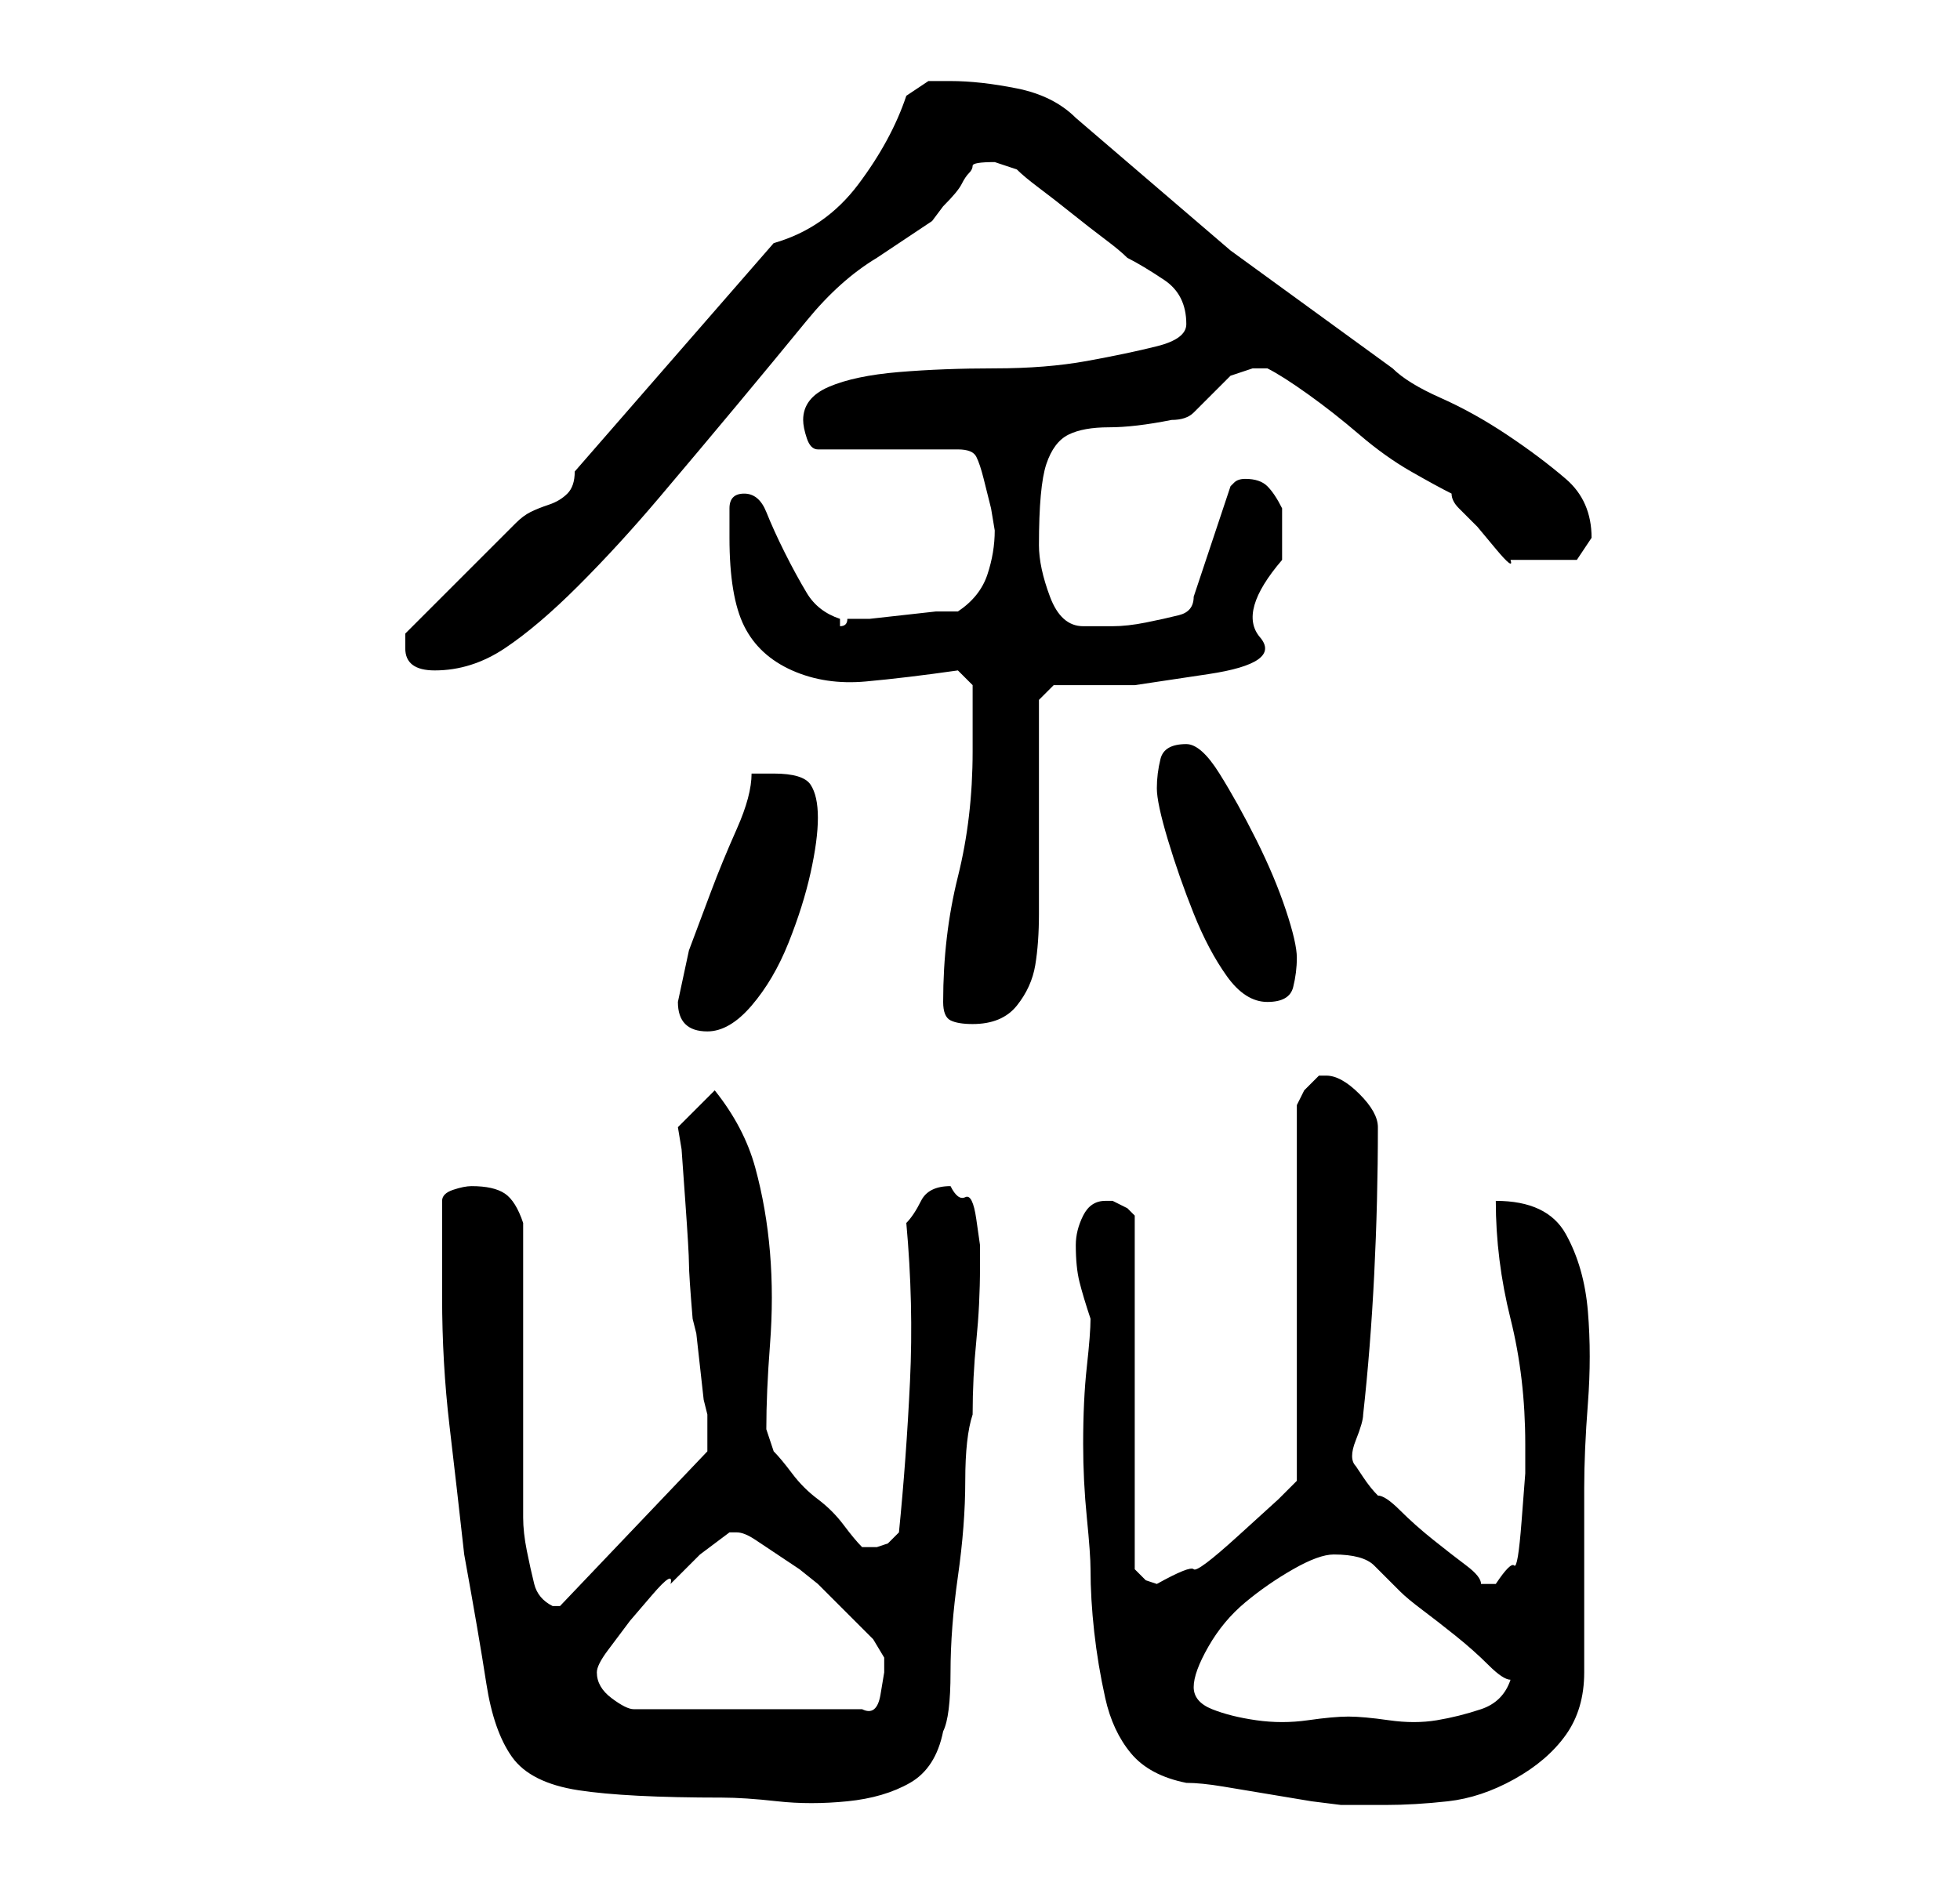<?xml version="1.0" standalone="no"?>
<!DOCTYPE svg PUBLIC "-//W3C//DTD SVG 1.1//EN" "http://www.w3.org/Graphics/SVG/1.1/DTD/svg11.dtd" >
<svg xmlns="http://www.w3.org/2000/svg" xmlns:xlink="http://www.w3.org/1999/xlink" version="1.1" viewBox="-10 0 266 256">
   <path fill="currentColor"
d="M138 179q0 2 -0.5 6.5t-0.5 10.5q0 5 0.5 10t0.5 7q0 4 0.5 8.5t1.5 9t3.5 7.5t7.5 4q2 0 5 0.5l6 1l6 1t4 0.5h6q4 0 8.5 -0.5t9 -3t7 -6t2.5 -8.5v-25q0 -5 0.5 -11.5t0 -12.5t-3 -10.5t-9.5 -4.5q0 8 2 16t2 17v4t-0.5 6.5t-1 6t-2.5 2.5h-2q0 -1 -2 -2.5t-4.5 -3.5
t-4.5 -4t-3 -2q-1 -1 -2 -2.5l-1 -1.5q-1 -1 0 -3.5t1 -3.5q1 -9 1.5 -19t0.5 -20q0 -2 -2.5 -4.5t-4.5 -2.5h-1l-2 2t-1 2v51l-2.5 2.5t-5.5 5t-6 4.5t-5 2l-1.5 -0.5t-1.5 -1.5v-48l-1 -1t-2 -1h-1q-2 0 -3 2t-1 4q0 3 0.5 5t1.5 5zM50 176q0 9 1 17.5t2 17.5q2 11 3 17.5
t3.5 10t9 4.5t19.5 1q3 0 7.5 0.5t9.5 0t8.5 -2.5t4.5 -7q1 -2 1 -8t1 -13t1 -13t1 -9q0 -5 0.5 -10t0.5 -10v-3t-0.5 -3.5t-1.5 -3t-2 -1.5q-3 0 -4 2t-2 3q1 11 0.5 21.5t-1.5 20.5l-1.5 1.5t-1.5 0.5h-2q-1 -1 -2.5 -3t-3.5 -3.5t-3.5 -3.5t-2.5 -3l-0.5 -1.5l-0.5 -1.5
q0 -5 0.5 -11.5t0 -12.5t-2 -11.5t-5.5 -10.5l-5 5l0.5 3t0.5 7t0.5 8.5t0.5 7.5l0.5 2t0.5 4.5t0.5 4.5l0.5 2v2v1v2v0l-20 21v0h-1q-2 -1 -2.5 -3t-1 -4.5t-0.5 -4.5v-2v-7v-11v-11.5v-8.5q-1 -3 -2.5 -4t-4.5 -1q-1 0 -2.5 0.5t-1.5 1.5v3v4v3v3zM152 229q0 -2 2 -5.5
t5 -6t6.5 -4.5t5.5 -2q4 0 5.5 1.5l3.5 3.5q1 1 3 2.5t4.5 3.5t4.5 4t3 2q-1 3 -4 4t-6 1.5t-6.5 0t-5.5 -0.5t-5.5 0.5t-7 0t-6 -1.5t-2.5 -3zM71 227v0q0 -1 1.5 -3l3 -4t3 -3.5t2.5 -1.5l4 -4t4 -3h1q1 0 2.5 1l3 2l3 2t2.5 2l1.5 1.5l3 3l3 3t1.5 2.5v0.5v1.5t-0.5 3
t-2.5 2h-31q-1 0 -3 -1.5t-2 -3.5zM82 136q0 4 4 4q3 0 6 -3.5t5 -8.5t3 -9.5t1 -7.5t-1 -4.5t-5 -1.5h-1h-2q0 3 -2 7.5t-3.5 8.5l-3 8t-1.5 7zM118 136q0 2 1 2.5t3 0.5q4 0 6 -2.5t2.5 -5.5t0.5 -7v-7v-22l2 -2h11t10 -1.5t7 -5t3 -10.5v-3.5v-3.5q-1 -2 -2 -3t-3 -1
q-1 0 -1.5 0.5l-0.5 0.5l-5 15q0 2 -2 2.5t-4.5 1t-4.5 0.5h-4q-3 0 -4.5 -4t-1.5 -7q0 -8 1 -11t3 -4t5.5 -1t8.5 -1q2 0 3 -1l2.5 -2.5l2.5 -2.5t3 -1h1h1q2 1 5.5 3.5t7 5.5t7 5t5.5 3q0 1 1 2l2.5 2.5t2.5 3t2 1.5h4h5t2 -3q0 -5 -3.5 -8t-8 -6t-9 -5t-6.5 -4l-22 -16
t-21 -18q-3 -3 -8 -4t-9 -1h-3t-3 2q-2 6 -6.5 12t-11.5 8l-27 31q0 2 -1 3t-2.5 1.5t-2.5 1t-2 1.5l-3 3l-4.5 4.5l-4.5 4.5l-3 3v2q0 3 4 3q5 0 9.5 -3t10 -8.5t11 -12t10.5 -12.5t9.5 -11.5t9.5 -8.5l1.5 -1l3 -2l3 -2t1.5 -2q2 -2 2.5 -3t1 -1.5t0.5 -1t3 -0.5l1.5 0.5
l1.5 0.5q1 1 3 2.5t4.5 3.5t4.5 3.5t3 2.5q2 1 5 3t3 6q0 2 -4 3t-9.5 2t-12.5 1t-13 0.5t-9.5 2t-3.5 4.5q0 1 0.5 2.5t1.5 1.5h19q2 0 2.5 1t1 3l1 4t0.5 3q0 3 -1 6t-4 5h-3t-4.5 0.5t-4.5 0.5h-3q0 1 -1 1v0v-1q-3 -1 -4.5 -3.5t-3 -5.5t-2.5 -5.5t-3 -2.5t-2 2v4
q0 8 2 12t6.5 6t10 1.5t12.5 -1.5l2 2v4v5q0 9 -2 17t-2 17zM147 107q0 2 1.5 7t3.5 10t4.5 8.5t5.5 3.5t3.5 -2t0.5 -4t-1.5 -6.5t-4 -9.5t-5 -9t-4.5 -4q-3 0 -3.5 2t-0.5 4z" />
</svg>
